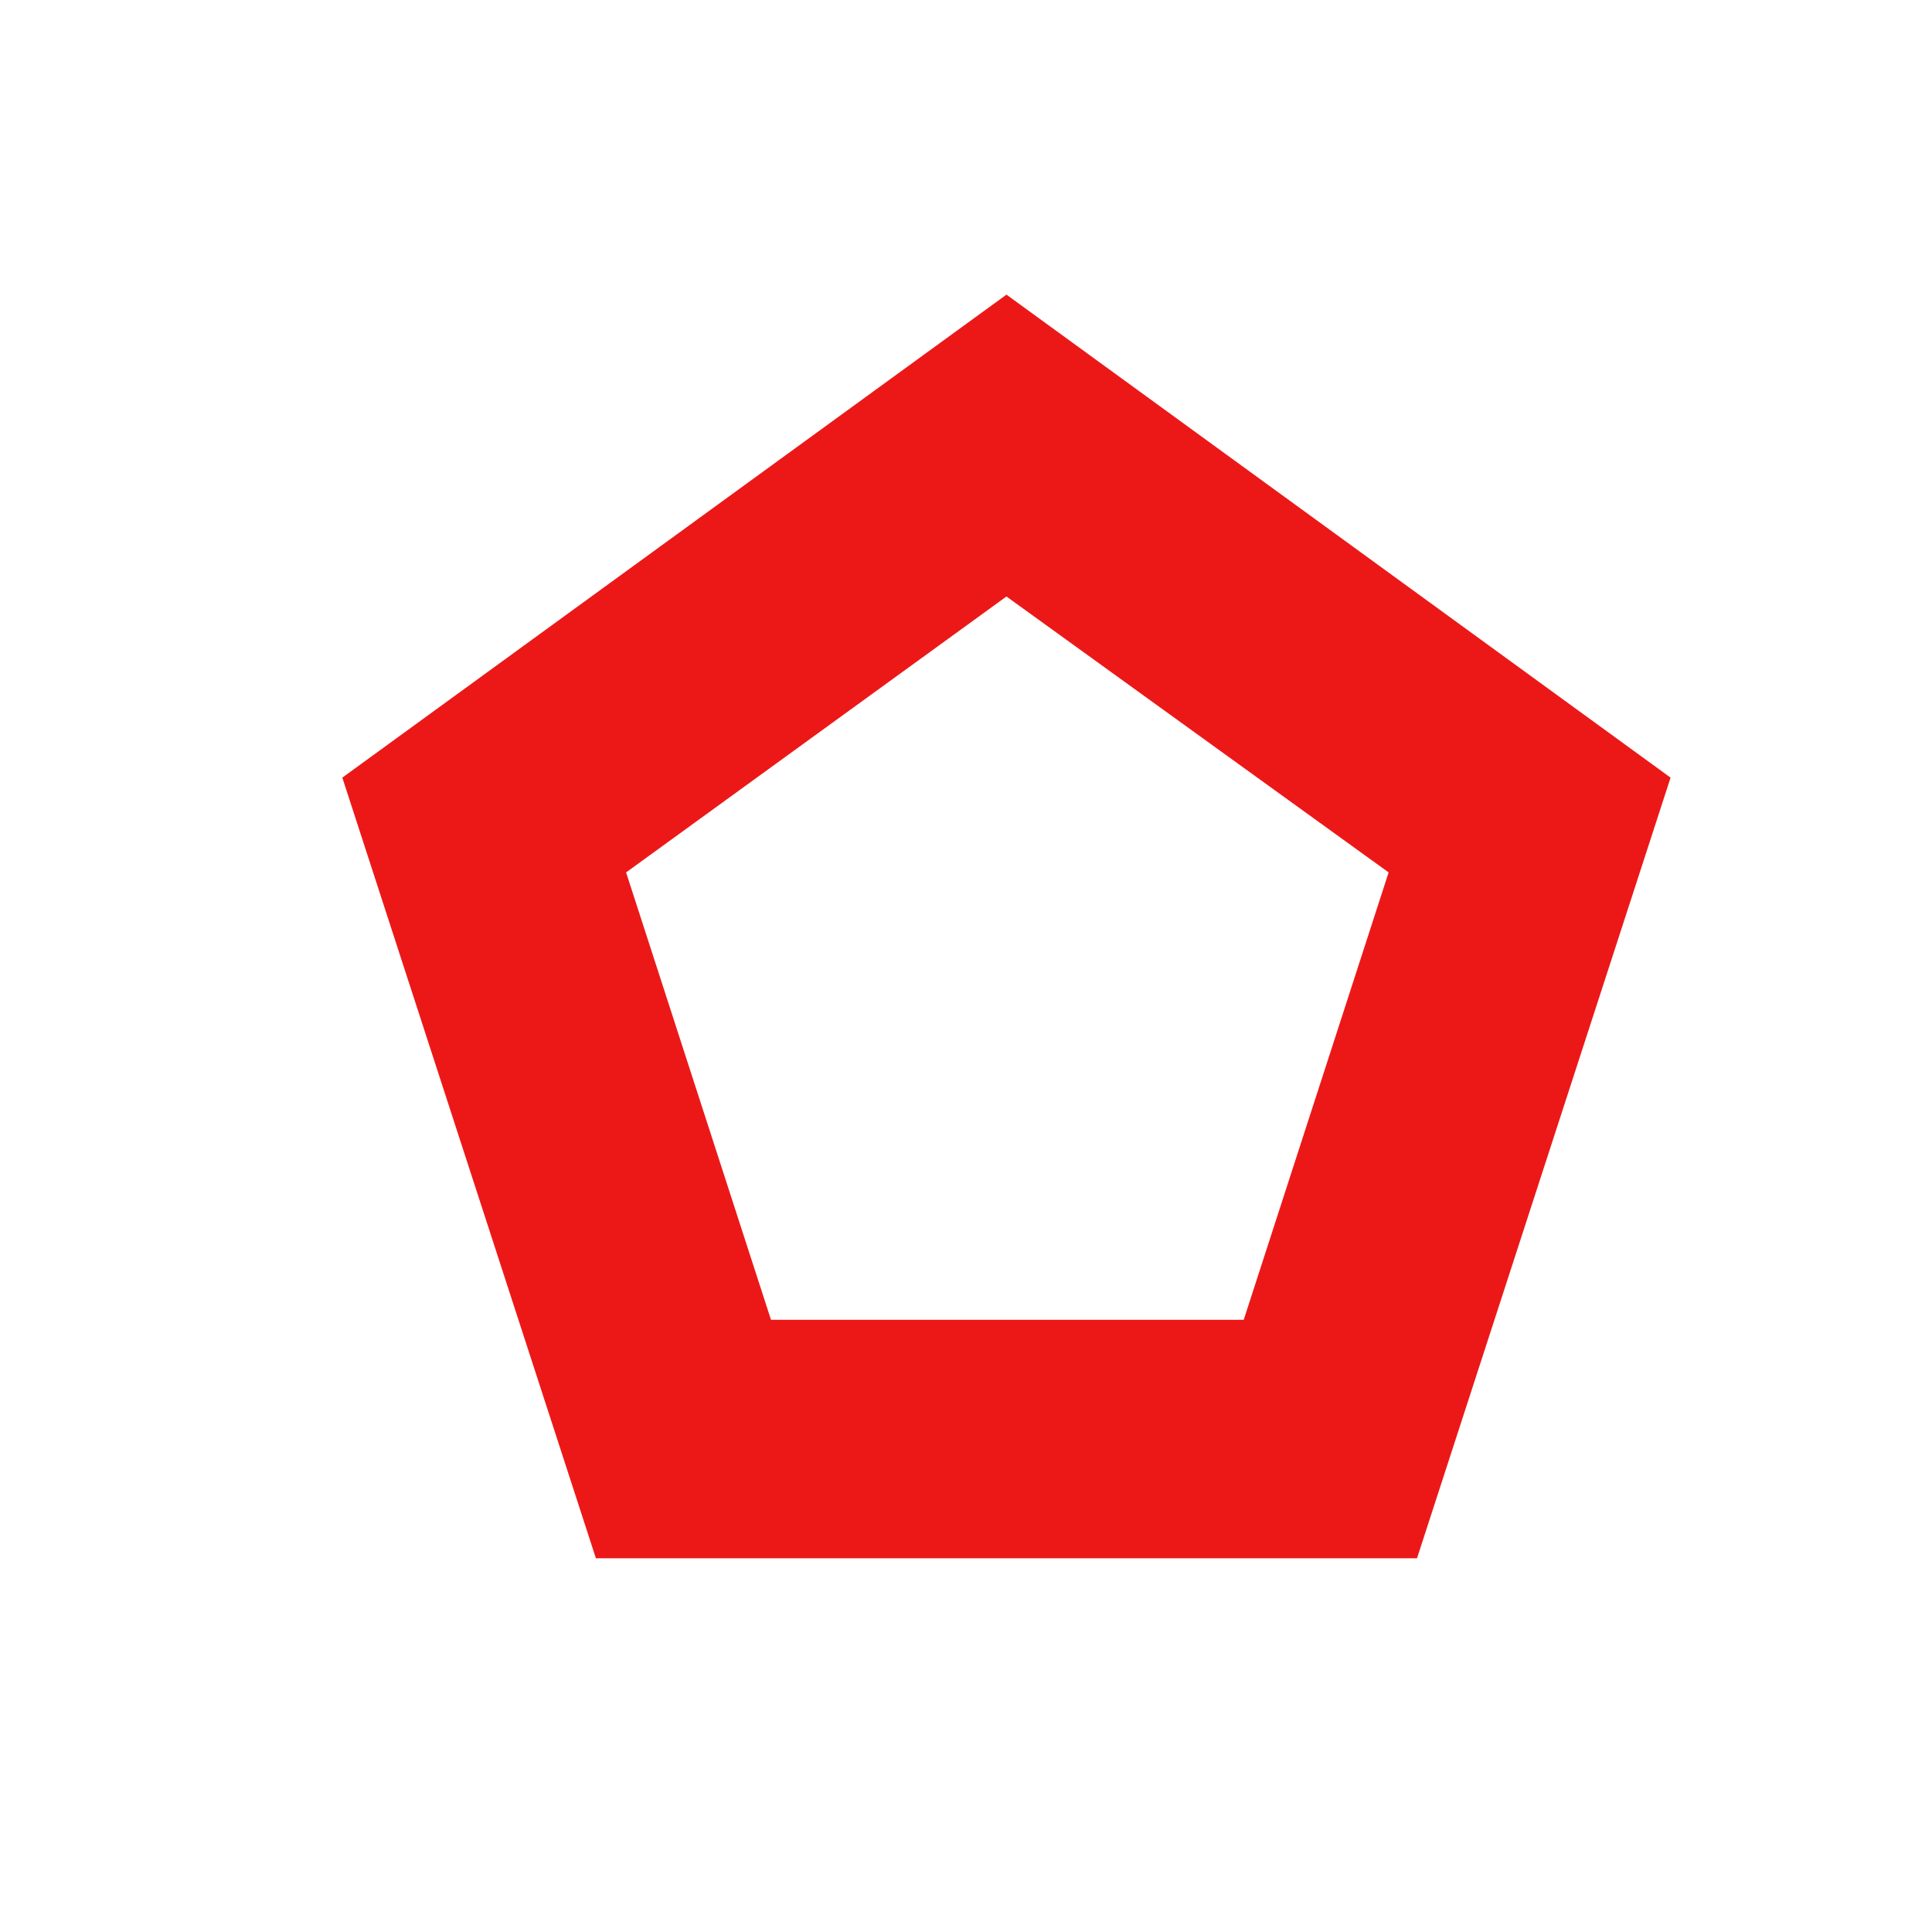 <svg id="Calque_1" data-name="Calque 1" xmlns="http://www.w3.org/2000/svg" viewBox="0 0 32 32"><defs><style>.cls-1{fill:#ec1818;}</style></defs><title>shape_r</title><path class="cls-1" d="M16.67,9.88,23,14.45l-2.4,7.41H12.77l-2.4-7.41,6.3-4.57m0-5-11,8,4.2,12.93h13.6l4.2-12.93-11-8Z"/></svg>